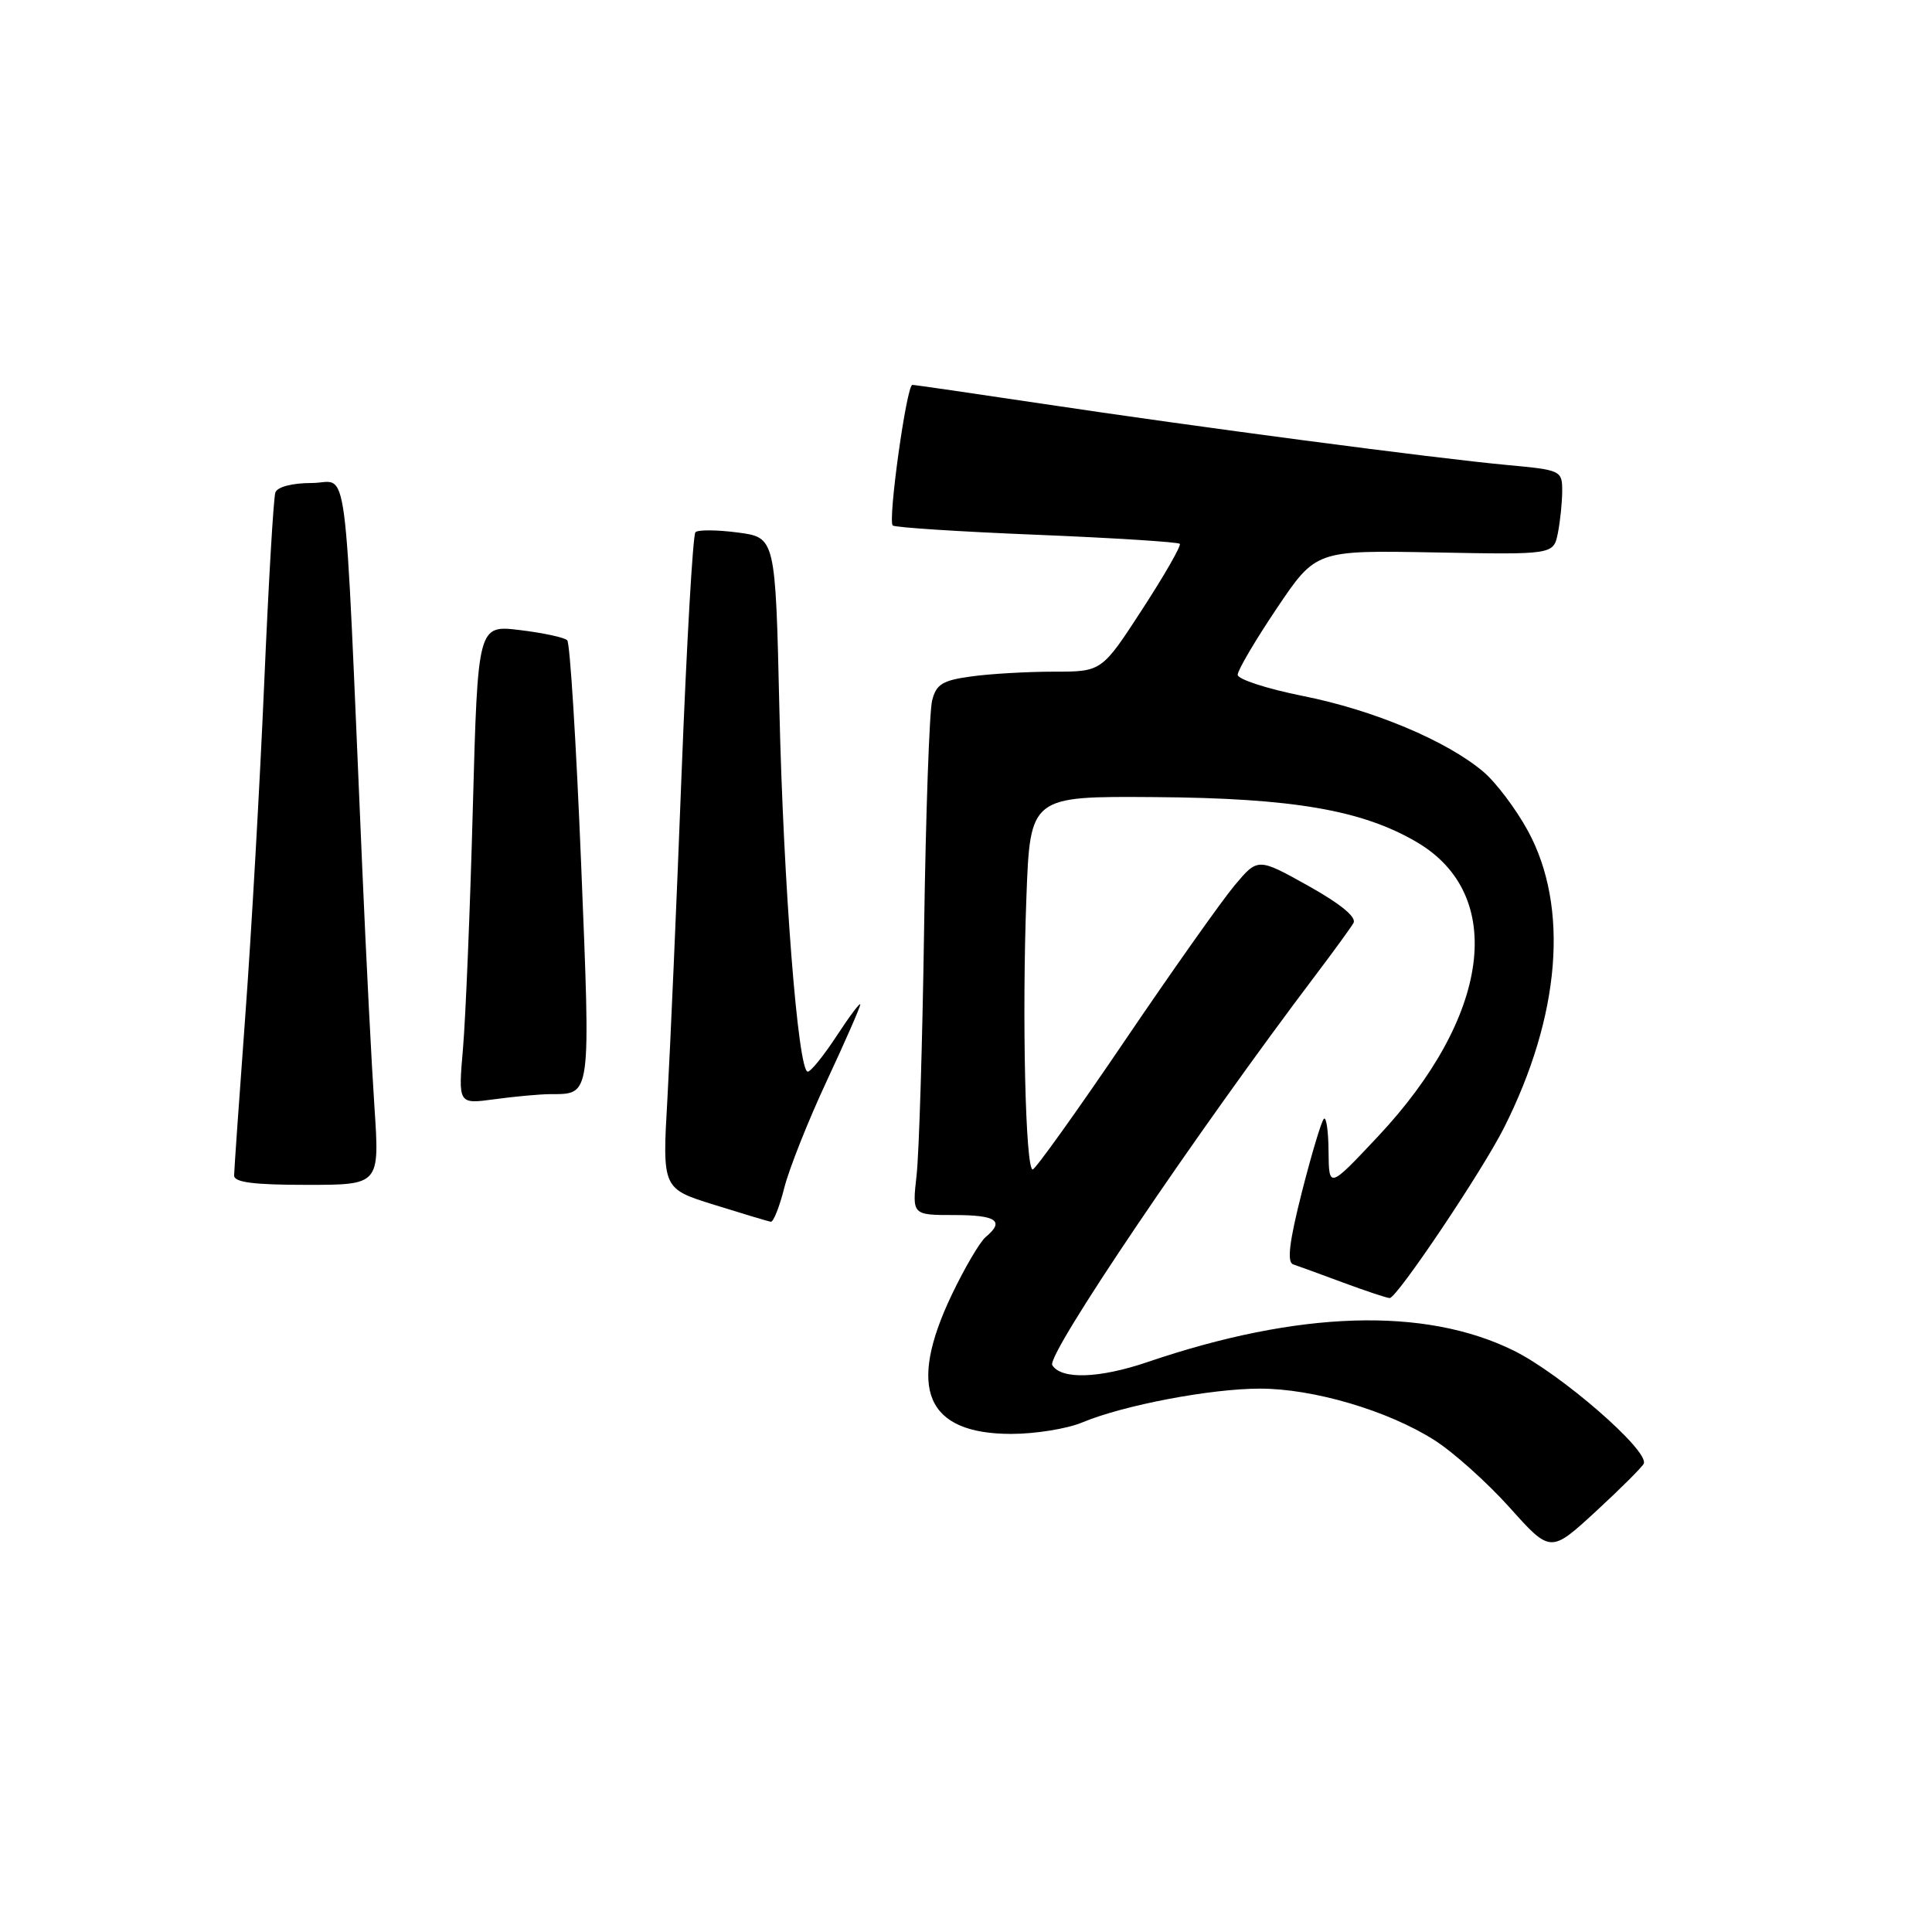 <?xml version="1.0" encoding="UTF-8" standalone="no"?>
<!DOCTYPE svg PUBLIC "-//W3C//DTD SVG 1.1//EN" "http://www.w3.org/Graphics/SVG/1.1/DTD/svg11.dtd" >
<svg xmlns="http://www.w3.org/2000/svg" xmlns:xlink="http://www.w3.org/1999/xlink" version="1.1" viewBox="0 0 256 256">
 <g >
 <path fill="currentColor"
d=" M 217.81 193.93 C 218.50 192.19 206.79 182.02 200.55 178.95 C 188.77 173.15 172.07 173.67 152.08 180.47 C 145.65 182.66 140.63 182.82 139.43 180.89 C 138.61 179.56 158.54 150.06 174.48 129.00 C 176.77 125.97 178.96 122.96 179.34 122.31 C 179.79 121.54 177.66 119.79 173.36 117.38 C 166.67 113.65 166.67 113.65 163.59 117.32 C 161.89 119.35 155.32 128.63 149.00 137.96 C 142.68 147.28 137.20 154.93 136.84 154.96 C 135.88 155.02 135.41 134.81 136.00 119.00 C 136.50 105.50 136.50 105.50 153.00 105.62 C 171.29 105.75 180.48 107.33 187.72 111.58 C 199.66 118.57 197.51 134.72 182.53 150.65 C 176.09 157.50 176.09 157.50 176.04 152.58 C 176.02 149.88 175.74 147.93 175.42 148.25 C 175.09 148.57 173.78 152.95 172.50 157.98 C 170.84 164.52 170.51 167.24 171.34 167.53 C 171.98 167.74 174.97 168.84 178.00 169.96 C 181.03 171.08 183.79 172.00 184.14 172.00 C 185.10 172.00 196.37 155.22 199.27 149.47 C 206.78 134.59 207.94 120.18 202.46 110.10 C 200.88 107.20 198.22 103.67 196.55 102.26 C 191.70 98.16 181.99 94.08 172.64 92.22 C 167.89 91.27 164.00 90.01 164.00 89.41 C 164.00 88.81 166.33 84.85 169.18 80.61 C 174.36 72.91 174.36 72.91 190.11 73.20 C 205.85 73.50 205.85 73.50 206.43 70.62 C 206.74 69.04 207.00 66.52 207.00 65.02 C 207.00 62.36 206.82 62.27 199.75 61.62 C 190.03 60.72 158.35 56.54 138.00 53.48 C 128.92 52.12 121.22 51.00 120.89 51.00 C 120.13 51.00 117.63 68.96 118.29 69.63 C 118.56 69.89 127.14 70.45 137.36 70.86 C 147.59 71.28 156.12 71.82 156.33 72.06 C 156.54 72.30 154.30 76.21 151.35 80.75 C 145.99 89.00 145.99 89.00 139.64 89.00 C 136.14 89.00 131.23 89.28 128.72 89.63 C 124.88 90.15 124.05 90.66 123.51 92.83 C 123.15 94.25 122.67 107.81 122.45 122.96 C 122.23 138.11 121.78 152.86 121.45 155.75 C 120.86 161.00 120.86 161.00 126.43 161.00 C 132.04 161.00 133.17 161.78 130.61 163.91 C 129.85 164.54 127.82 167.99 126.11 171.57 C 120.16 184.04 122.72 190.00 134.01 190.00 C 137.17 190.00 141.39 189.32 143.38 188.49 C 148.85 186.20 160.41 184.00 166.96 184.00 C 174.03 184.00 183.90 186.91 190.04 190.81 C 192.54 192.39 197.03 196.41 200.02 199.74 C 205.45 205.80 205.45 205.80 211.48 200.25 C 214.79 197.20 217.64 194.35 217.81 193.93 Z  M 103.92 157.40 C 104.56 154.87 107.09 148.50 109.54 143.25 C 111.99 138.00 113.99 133.44 113.99 133.10 C 113.98 132.77 112.58 134.64 110.87 137.25 C 109.16 139.86 107.44 142.00 107.03 142.00 C 105.74 142.00 103.80 117.14 103.27 93.86 C 102.75 71.22 102.75 71.22 97.76 70.56 C 95.01 70.20 92.49 70.18 92.15 70.52 C 91.81 70.86 90.99 85.17 90.32 102.32 C 89.66 119.47 88.81 138.90 88.44 145.50 C 87.75 157.50 87.75 157.50 94.63 159.64 C 98.41 160.82 101.78 161.83 102.13 161.89 C 102.48 161.95 103.28 159.93 103.92 157.40 Z  M 49.62 146.75 C 49.24 141.11 48.51 126.83 48.00 115.00 C 45.55 58.47 46.27 64.00 41.33 64.00 C 38.72 64.00 36.76 64.51 36.49 65.25 C 36.24 65.94 35.58 77.30 35.01 90.50 C 34.44 103.70 33.32 123.50 32.51 134.50 C 31.70 145.50 31.03 155.06 31.02 155.75 C 31.01 156.67 33.59 157.00 40.65 157.00 C 50.30 157.00 50.30 157.00 49.62 146.75 Z  M 72.89 144.98 C 78.37 144.95 78.27 145.73 77.00 114.39 C 76.35 98.50 75.53 85.20 75.16 84.84 C 74.80 84.47 71.98 83.86 68.90 83.49 C 63.31 82.81 63.31 82.81 62.65 107.15 C 62.29 120.54 61.70 134.83 61.35 138.91 C 60.71 146.31 60.71 146.31 65.49 145.66 C 68.13 145.30 71.45 144.99 72.89 144.98 Z "/>
</g>
</svg>